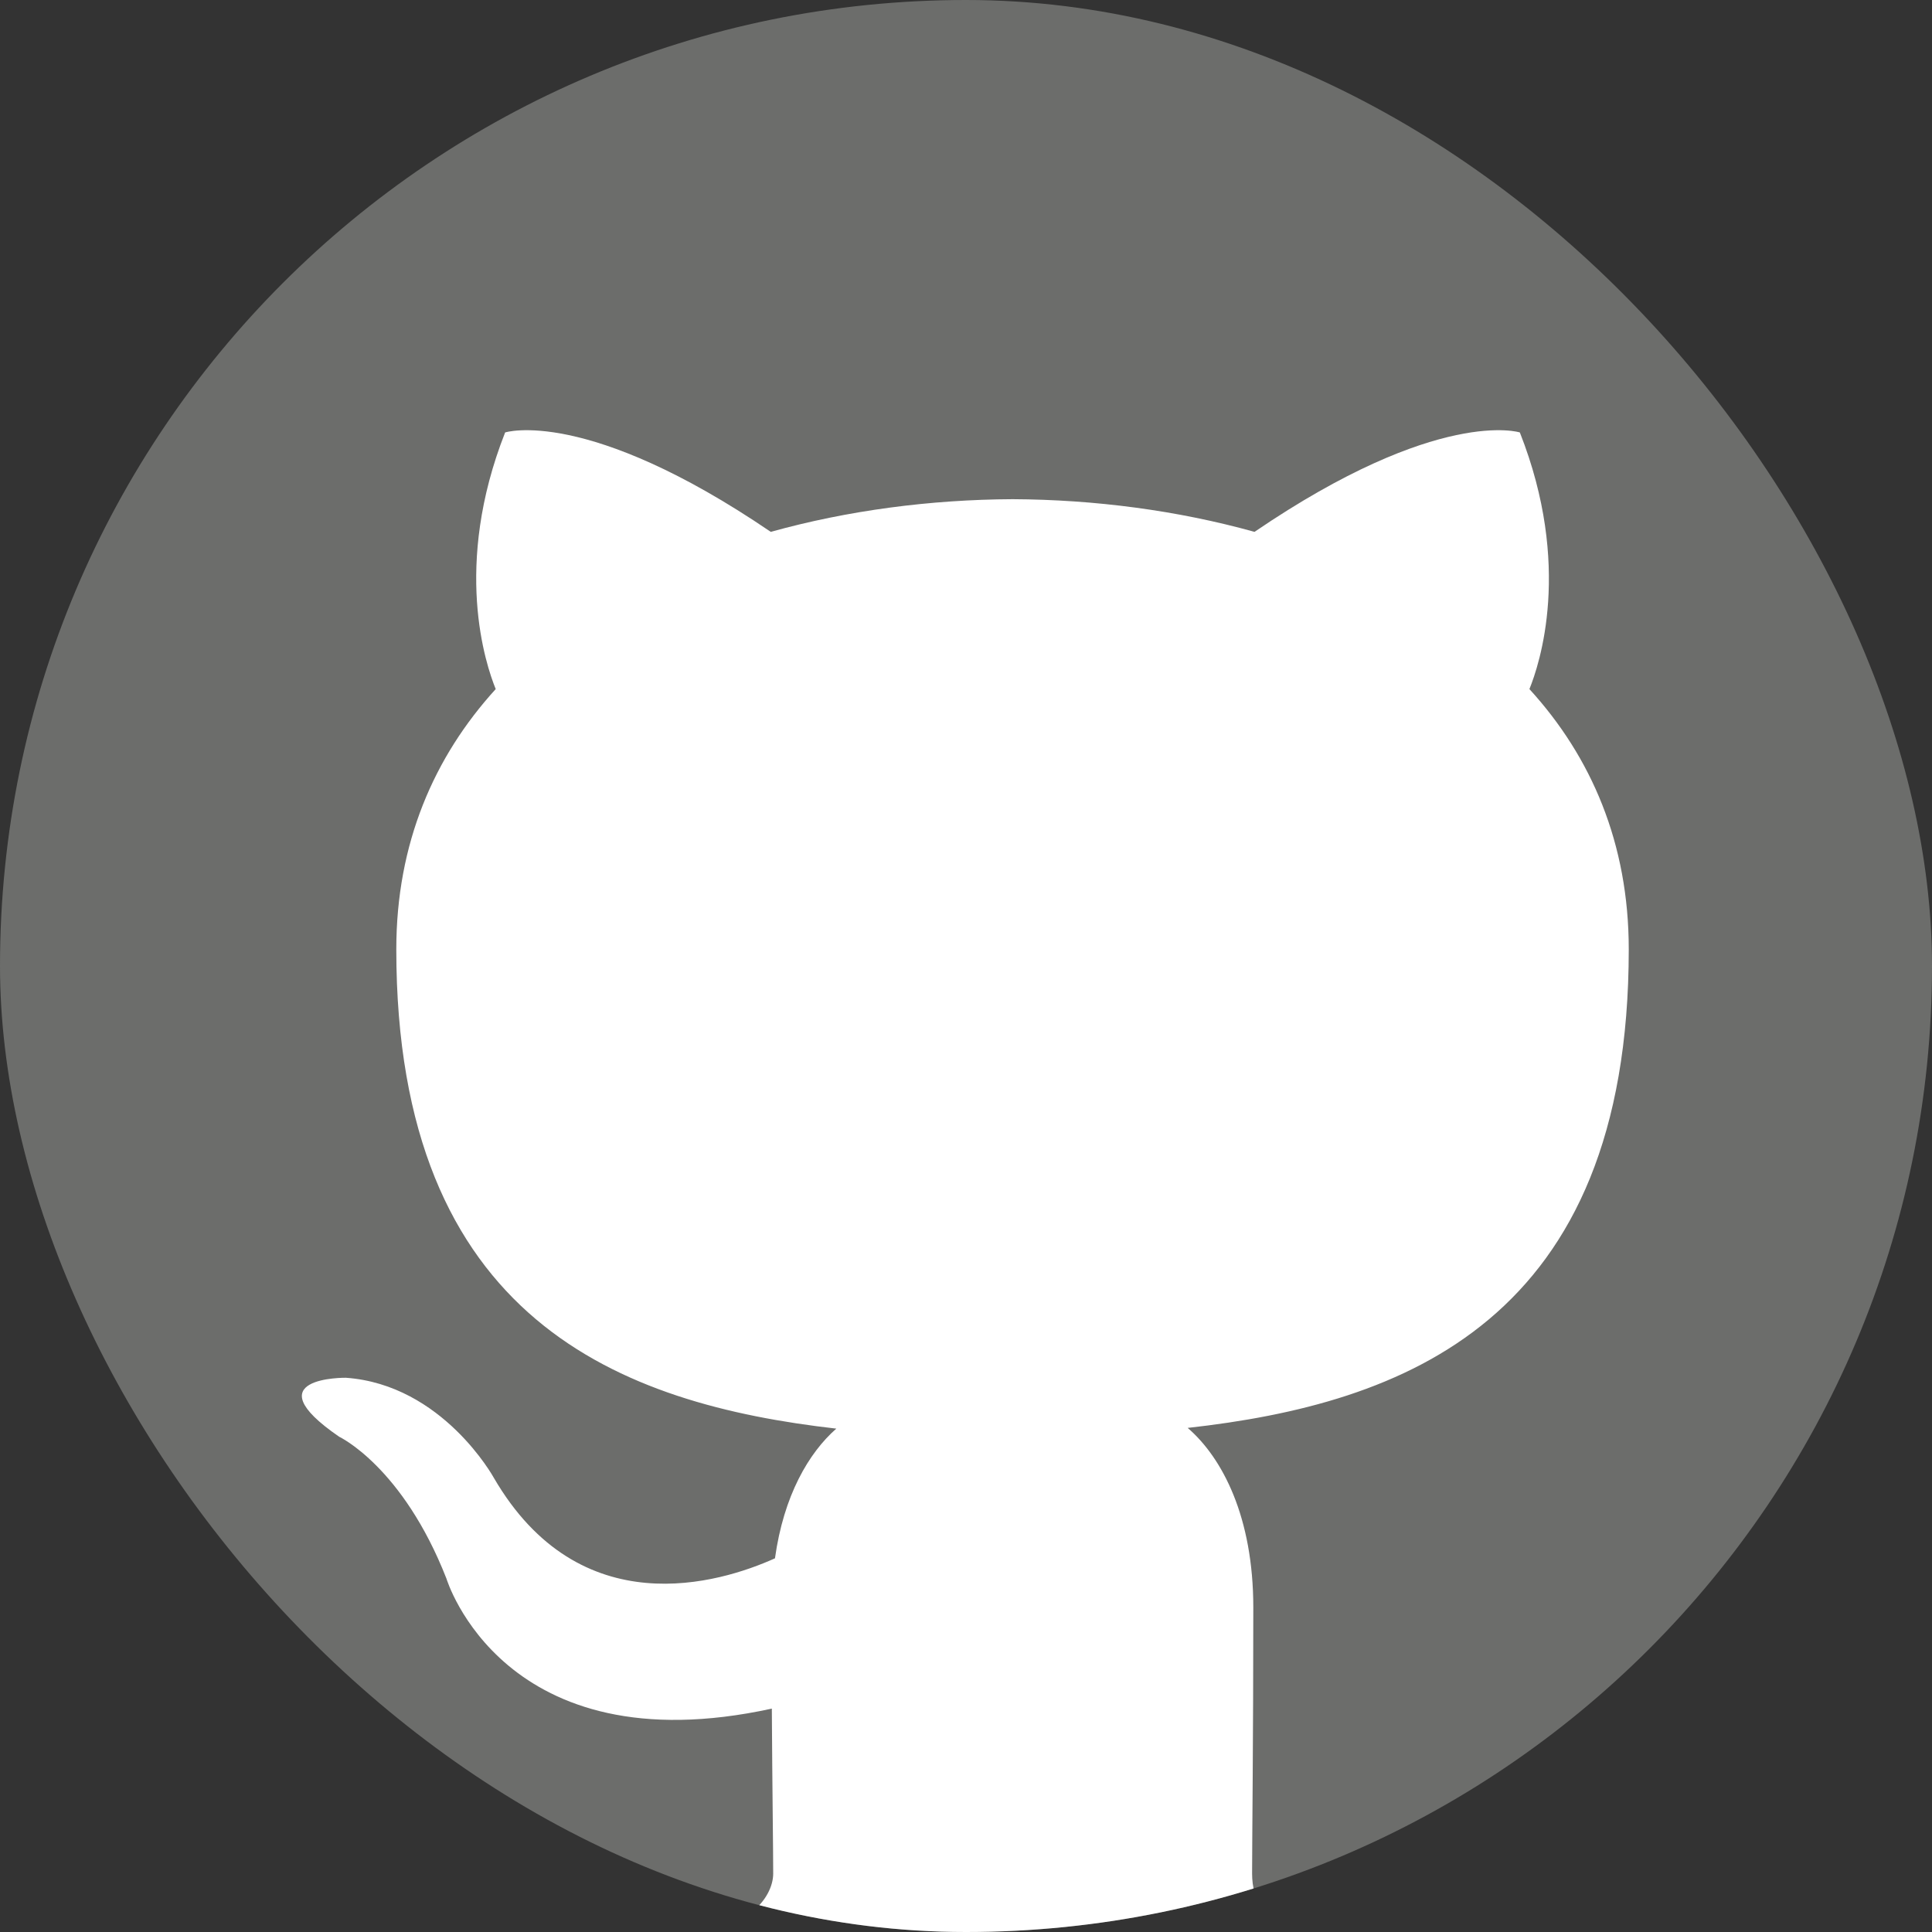 <svg xmlns="http://www.w3.org/2000/svg" width="24" height="24" viewBox="0 0 24 24" fill="none">
<rect x="0" y="0" width="24" height="24" fill="#333333" stroke="none"/>
<g clip-path="url(#clip0_14_1858)">
<rect width="24" height="24" rx="12" fill="#6c6d6b"/>
<path d="M9.605 23.274C9.605 23.593 9.225 24.017 8.625 23.906V24L16.312 24.001V23.854C15.704 23.973 15.554 23.596 15.554 23.274C15.554 22.879 15.569 21.58 15.569 19.969C15.569 18.845 15.185 18.11 14.754 17.738C17.427 17.44 20.233 16.421 20.233 11.793C20.233 10.478 19.769 9.403 18.999 8.56C19.123 8.255 19.535 7.031 18.88 5.372C18.88 5.372 17.874 5.048 15.584 6.607C14.625 6.34 13.599 6.206 12.579 6.201C11.559 6.206 10.533 6.34 9.575 6.607C7.283 5.048 6.275 5.372 6.275 5.372C5.622 7.031 6.034 8.255 6.158 8.56C5.39 9.403 4.923 10.478 4.923 11.793C4.923 16.41 7.724 17.443 10.389 17.747C10.046 18.048 9.735 18.579 9.627 19.358C8.943 19.666 7.205 20.198 6.134 18.357C6.134 18.357 5.5 17.201 4.296 17.115C4.296 17.115 3.124 17.1 4.214 17.848C4.214 17.848 5.001 18.218 5.546 19.61C5.546 19.61 6.25 21.953 9.588 21.225C9.594 22.23 9.605 22.988 9.605 23.274Z" fill="white"/>
</g>
<defs>
<clipPath id="clip0_14_1858">
<rect width="24" height="24" rx="12" fill="white"/>
</clipPath>
</defs>
</svg>